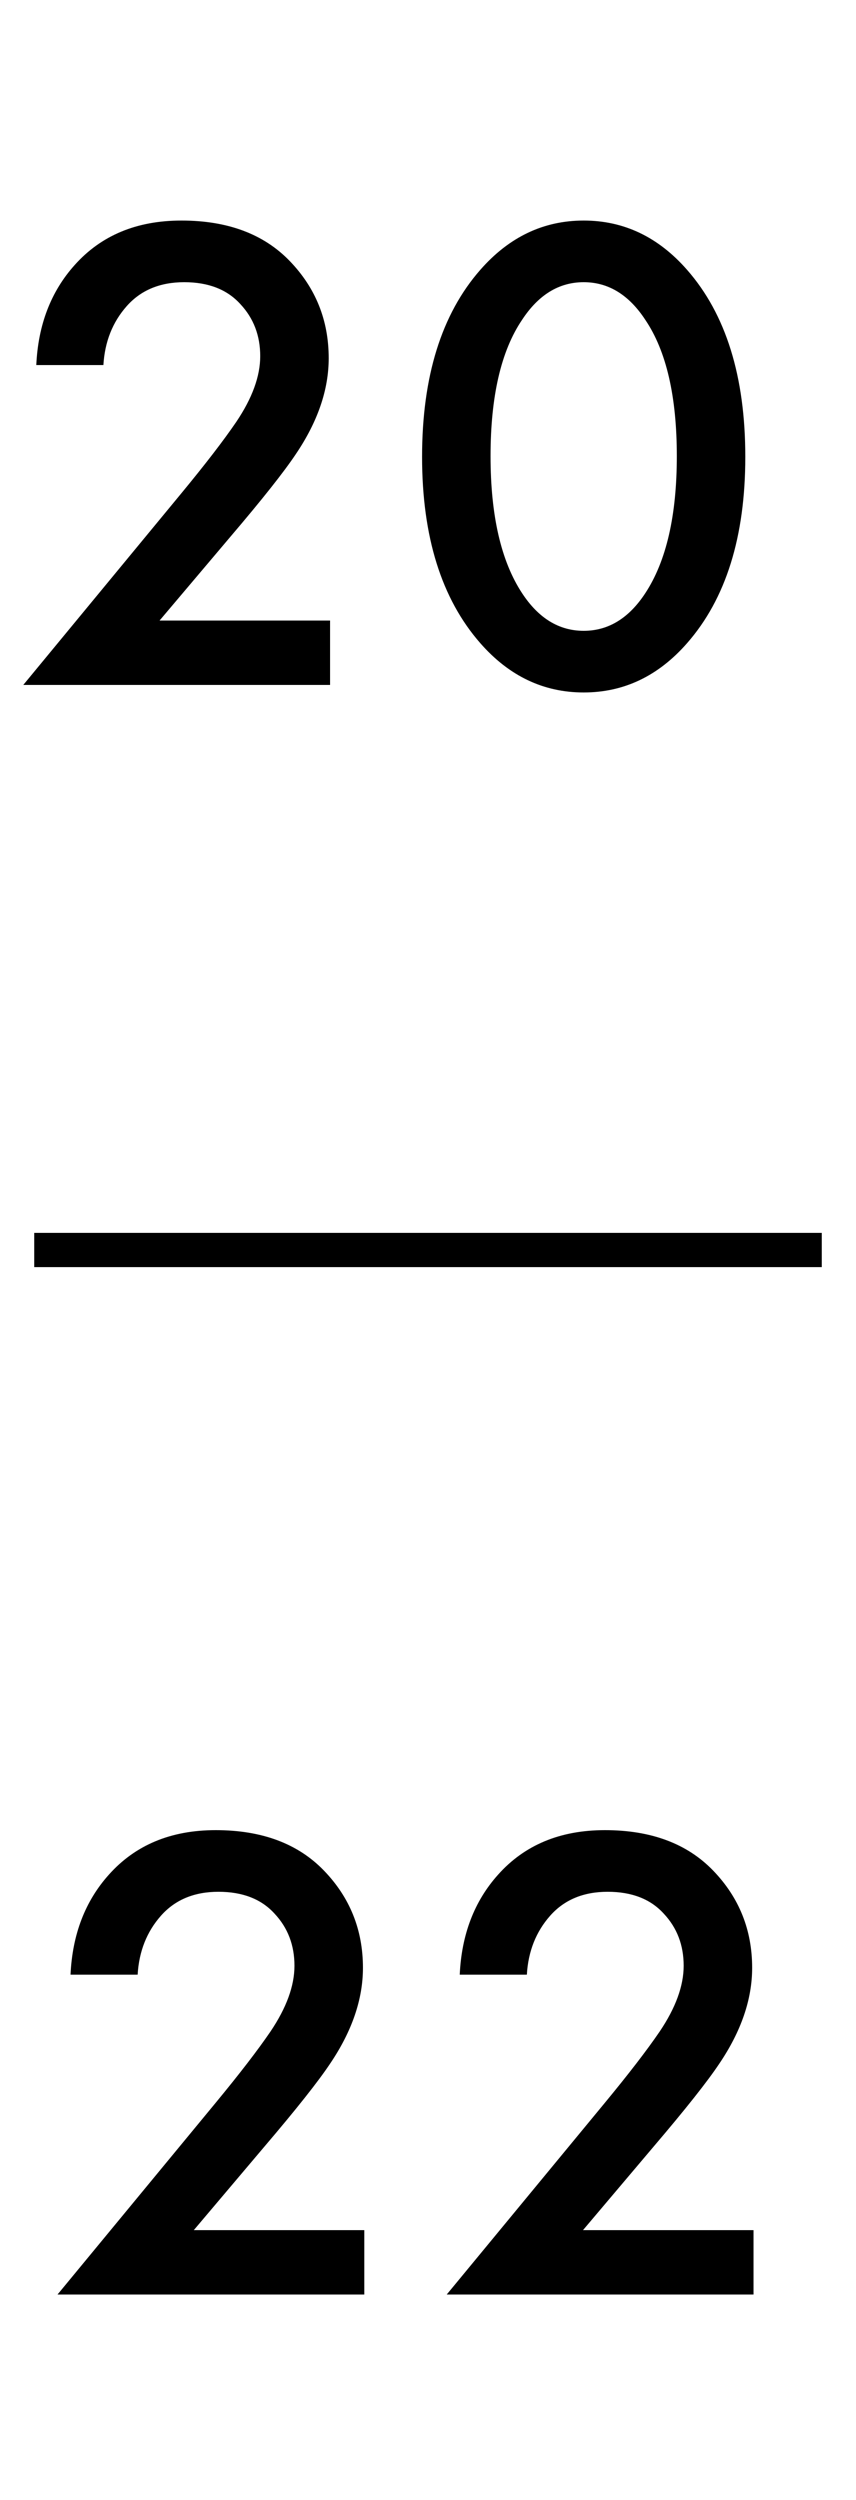<svg width="25" height="73" viewBox="0 0 25 73" fill="none" xmlns="http://www.w3.org/2000/svg">
<path d="M9.64 18.12V20H0.68L5.3 14.4C5.993 13.56 6.527 12.867 6.9 12.32C7.367 11.627 7.6 10.987 7.6 10.4C7.6 9.8 7.407 9.293 7.02 8.88C6.633 8.453 6.087 8.24 5.38 8.24C4.673 8.24 4.113 8.473 3.7 8.94C3.287 9.407 3.06 9.98 3.02 10.66H1.06C1.113 9.487 1.487 8.513 2.18 7.74C2.953 6.873 3.993 6.44 5.3 6.44C6.647 6.44 7.7 6.833 8.46 7.62C9.22 8.407 9.6 9.353 9.6 10.46C9.6 11.38 9.28 12.313 8.64 13.26C8.293 13.78 7.66 14.58 6.74 15.66L4.66 18.12H9.64ZM20.067 18.78C19.227 19.74 18.221 20.22 17.047 20.22C15.874 20.22 14.867 19.74 14.027 18.78C12.894 17.487 12.327 15.673 12.327 13.34C12.327 10.993 12.894 9.173 14.027 7.88C14.867 6.92 15.874 6.44 17.047 6.44C18.221 6.44 19.227 6.92 20.067 7.88C21.201 9.173 21.767 10.993 21.767 13.34C21.767 15.673 21.201 17.487 20.067 18.78ZM18.847 9.34C18.367 8.607 17.767 8.24 17.047 8.24C16.327 8.24 15.727 8.607 15.247 9.34C14.634 10.247 14.327 11.573 14.327 13.32C14.327 15.053 14.634 16.387 15.247 17.32C15.727 18.053 16.327 18.42 17.047 18.42C17.767 18.42 18.367 18.053 18.847 17.32C19.46 16.387 19.767 15.053 19.767 13.32C19.767 11.573 19.46 10.247 18.847 9.34Z" fill="black"/>
<path d="M10.64 65.12V67H1.68L6.3 61.4C6.993 60.56 7.527 59.867 7.9 59.32C8.367 58.627 8.6 57.987 8.6 57.4C8.6 56.8 8.407 56.293 8.02 55.88C7.633 55.453 7.087 55.24 6.38 55.24C5.673 55.24 5.113 55.473 4.7 55.94C4.287 56.407 4.06 56.98 4.02 57.66H2.06C2.113 56.487 2.487 55.513 3.18 54.74C3.953 53.873 4.993 53.44 6.3 53.44C7.647 53.44 8.7 53.833 9.46 54.62C10.22 55.407 10.6 56.353 10.6 57.46C10.6 58.38 10.28 59.313 9.64 60.26C9.293 60.78 8.66 61.58 7.74 62.66L5.66 65.12H10.64ZM22.007 65.12V67H13.047L17.667 61.4C18.36 60.56 18.894 59.867 19.267 59.32C19.734 58.627 19.967 57.987 19.967 57.4C19.967 56.8 19.774 56.293 19.387 55.88C19 55.453 18.454 55.24 17.747 55.24C17.041 55.24 16.48 55.473 16.067 55.94C15.654 56.407 15.427 56.98 15.387 57.66H13.427C13.48 56.487 13.854 55.513 14.547 54.74C15.32 53.873 16.36 53.44 17.667 53.44C19.014 53.44 20.067 53.833 20.827 54.62C21.587 55.407 21.967 56.353 21.967 57.46C21.967 58.38 21.647 59.313 21.007 60.26C20.66 60.78 20.027 61.58 19.107 62.66L17.027 65.12H22.007Z" fill="black"/>
<line x1="1" y1="36.5" x2="24" y2="36.5" stroke="black"/>
</svg>
